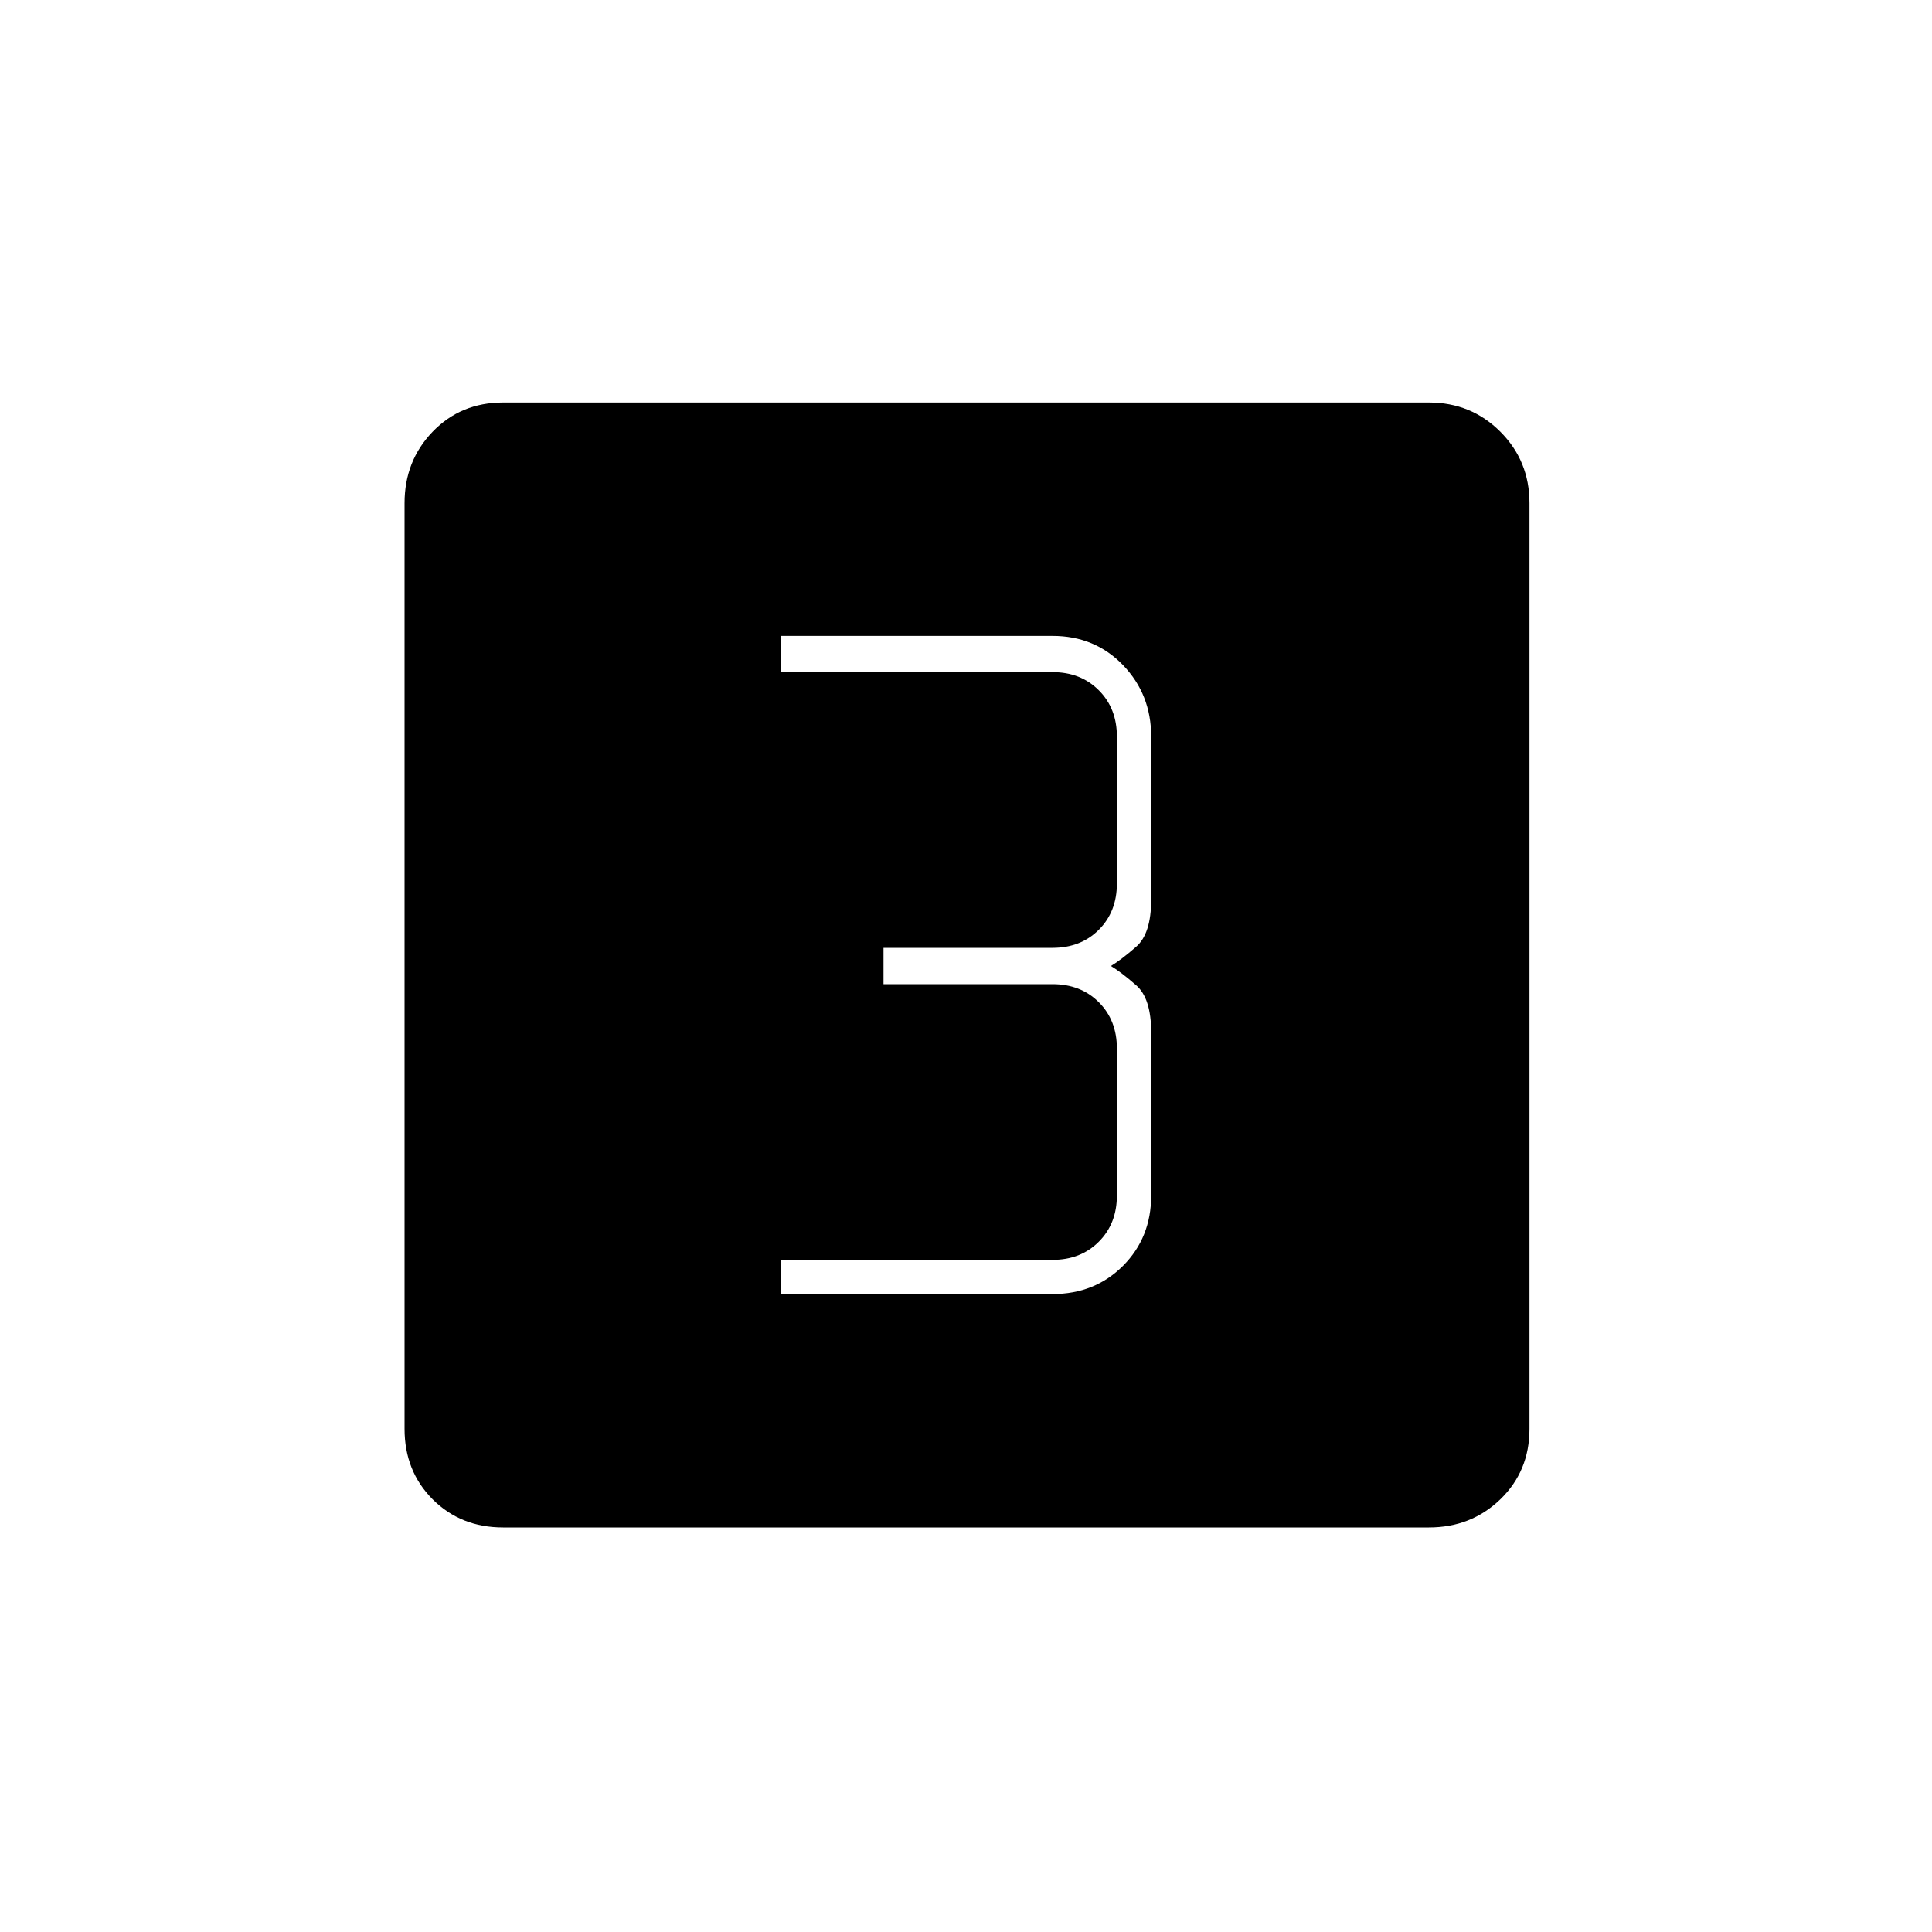 <svg xmlns="http://www.w3.org/2000/svg" height="20" width="20"><path d="M8.083 13.396h2.813q.437 0 .729-.292t.292-.729v-1.687q0-.355-.157-.49-.156-.136-.26-.198.104-.062.26-.198.157-.135.157-.49V7.625q0-.437-.292-.74-.292-.302-.729-.302H8.083v.375h2.813q.292 0 .479.188.187.187.187.479v1.521q0 .292-.187.479t-.479.187h-1.75v.376h1.75q.292 0 .479.187t.187.479v1.521q0 .292-.187.479-.187.188-.479.188H8.083Zm-2.875 2.416q-.437 0-.729-.291-.291-.292-.291-.729V5.208q0-.437.291-.739.292-.302.729-.302h9.584q.437 0 .739.302t.302.739v9.584q0 .437-.302.729-.302.291-.739.291Z"/></svg>